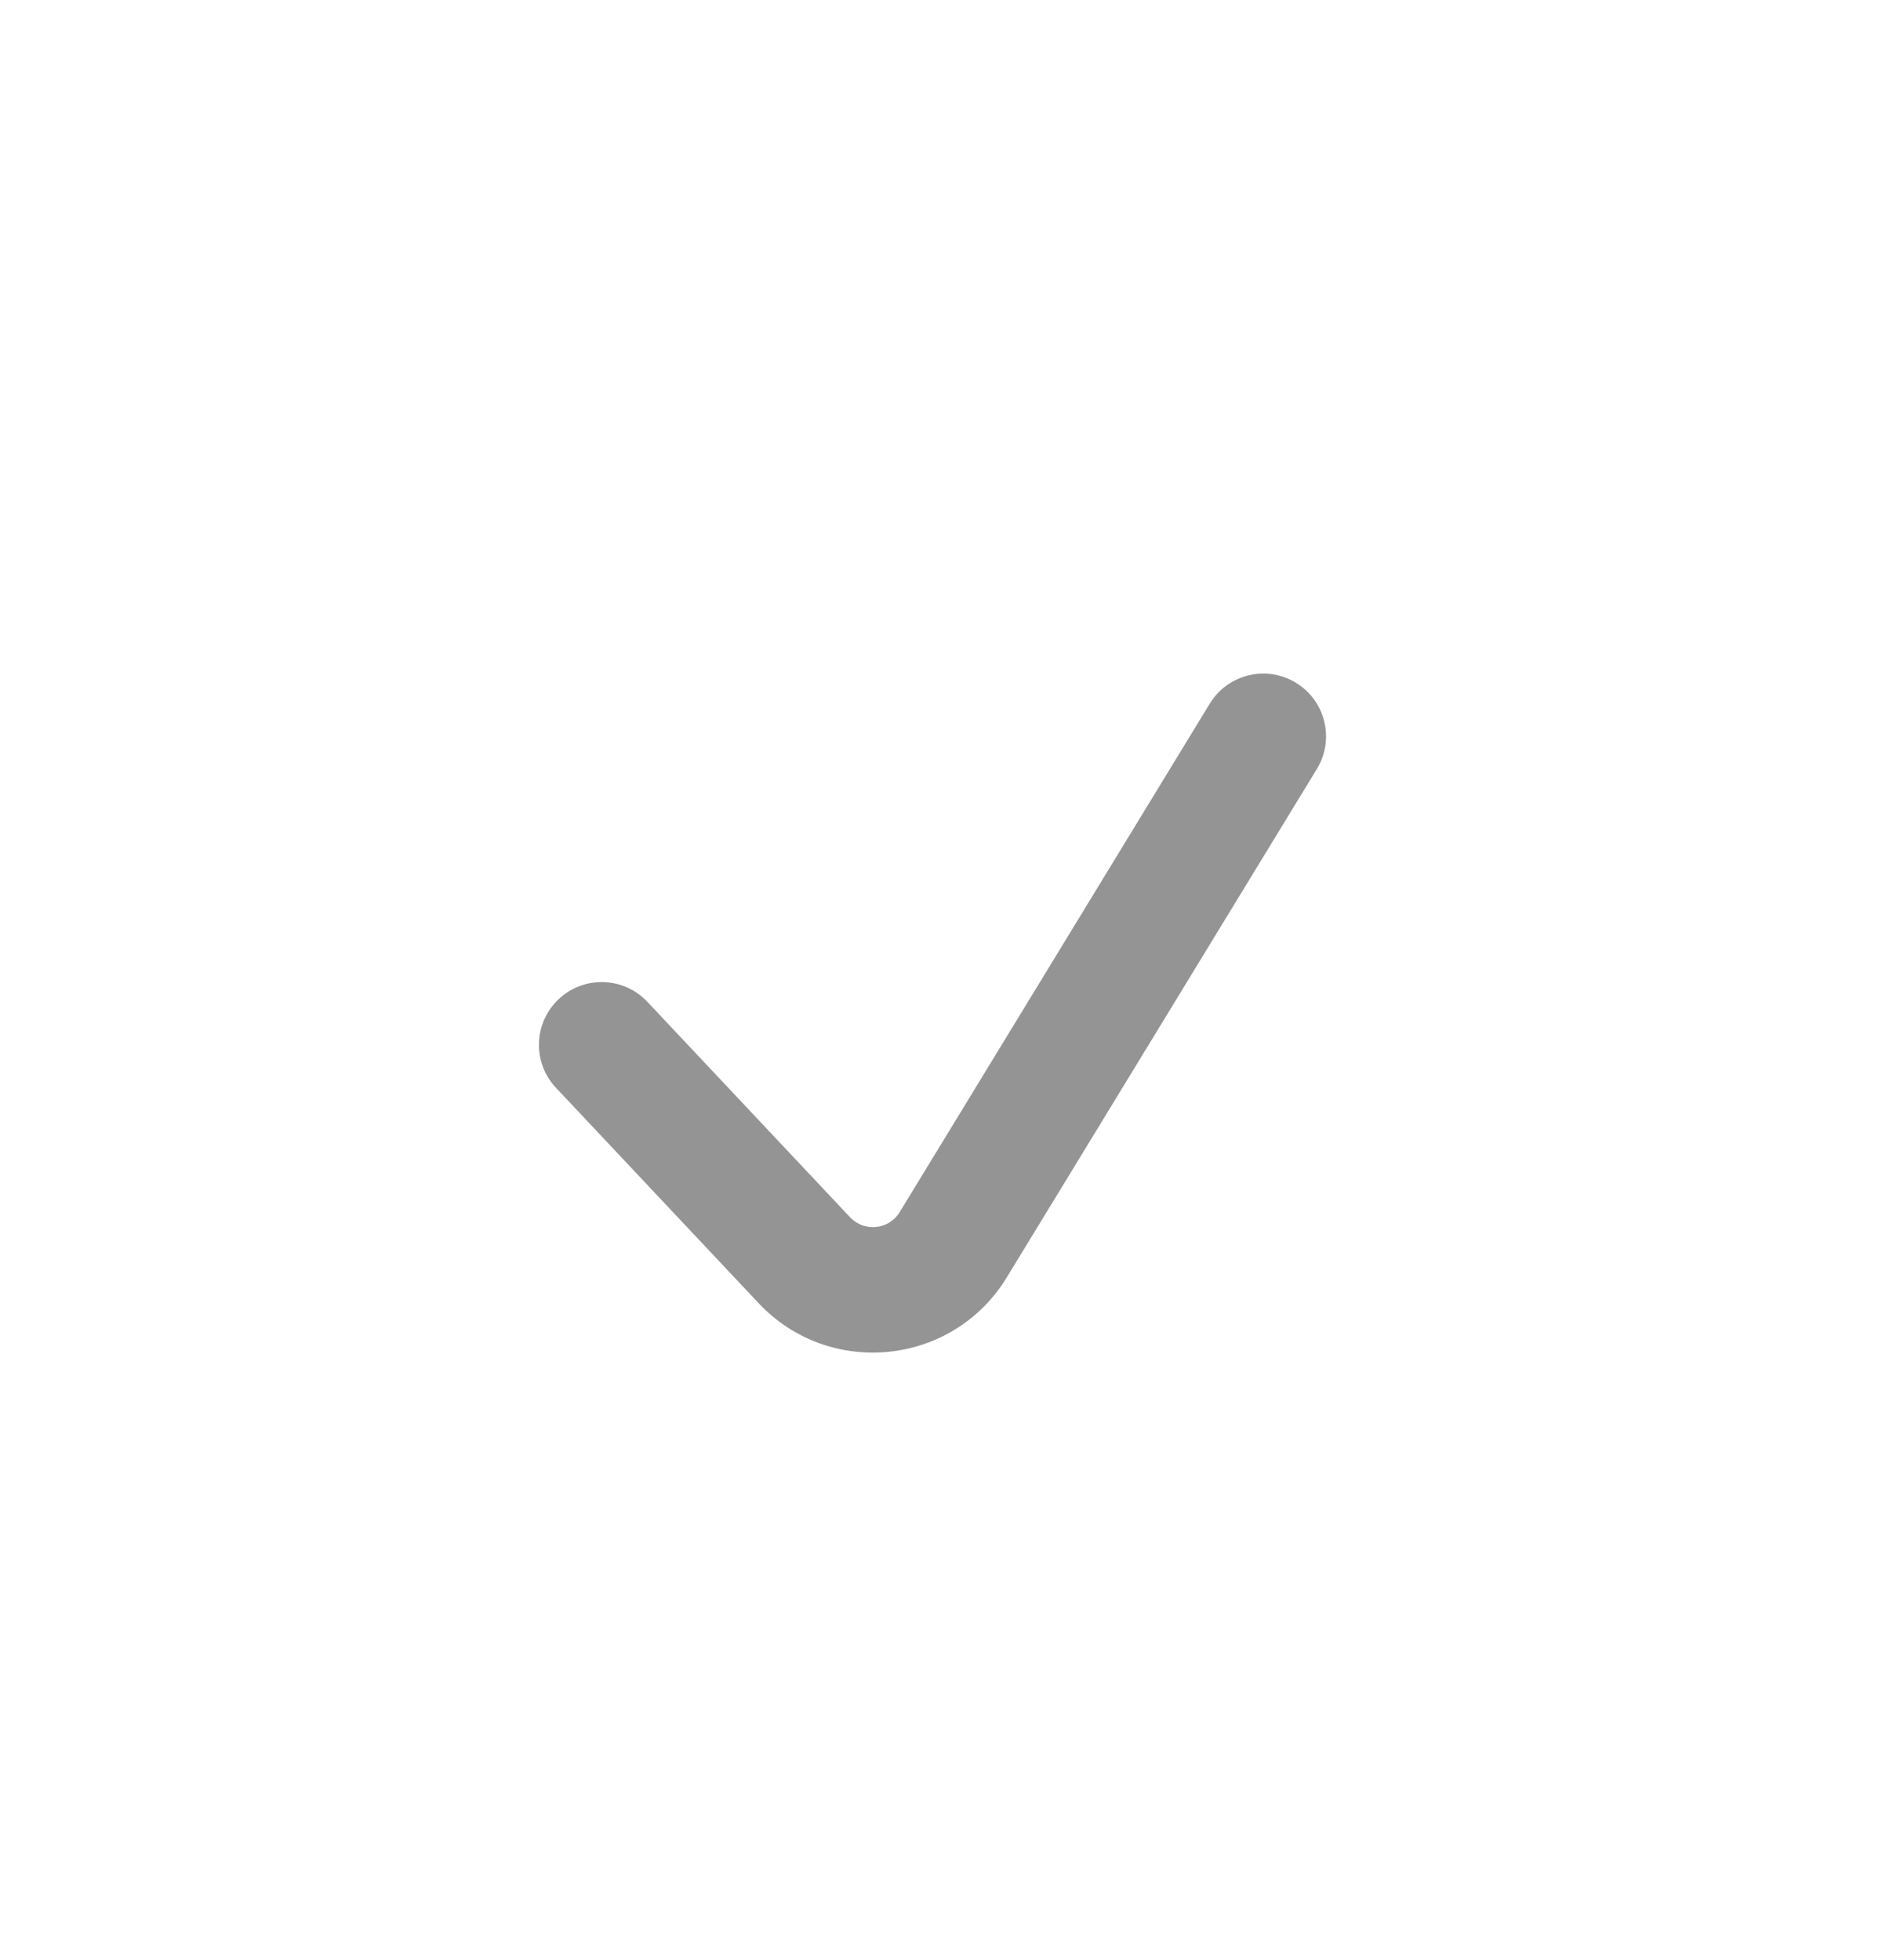 <svg width="24" height="25" viewBox="0 0 24 25" fill="none" xmlns="http://www.w3.org/2000/svg">
<path fill-rule="evenodd" clip-rule="evenodd" d="M16.526 8.708C16.149 8.478 15.657 8.598 15.427 8.975L11.473 15.46C11.336 15.685 11.021 15.718 10.84 15.525L8.255 12.777C7.953 12.456 7.446 12.44 7.125 12.743C6.803 13.046 6.787 13.552 7.09 13.874L9.675 16.622C10.58 17.583 12.152 17.42 12.839 16.292L16.793 9.808C17.023 9.431 16.904 8.938 16.526 8.708Z" fill="#949494"/>
</svg>
